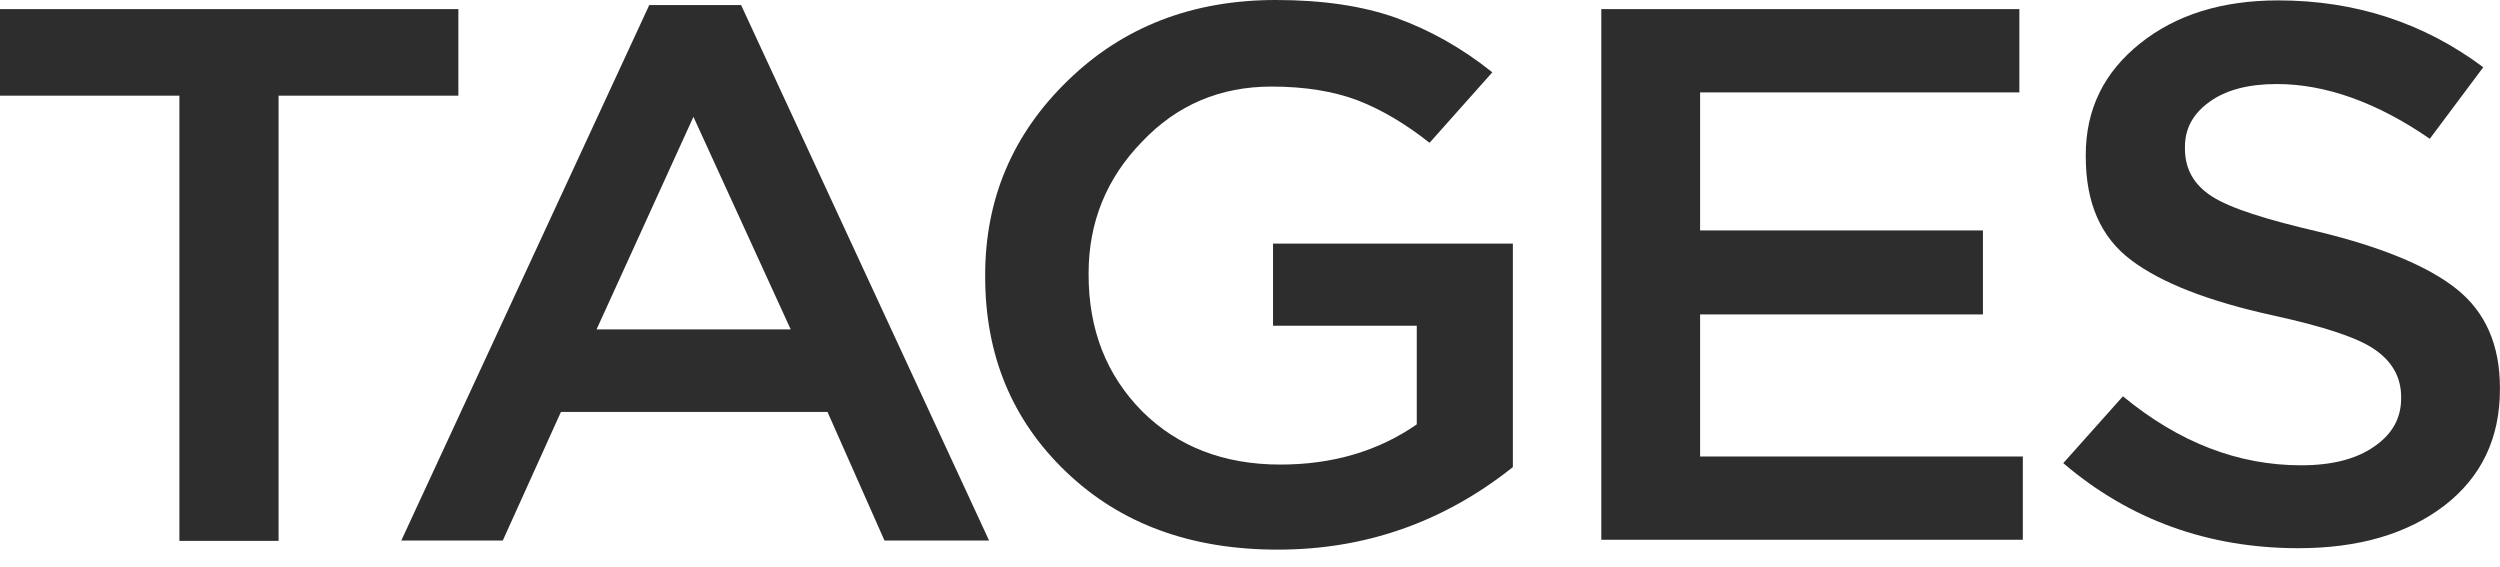<svg width="75" height="17" viewBox="0 0 75 17" fill="none" xmlns="http://www.w3.org/2000/svg">
<path d="M5.382 16.215V2.87H0V0.273H13.751V2.87H8.357V16.226H5.382V16.215Z" fill="#2D2D2D"/>
<path d="M12.039 16.215L19.478 0.152H22.233L29.672 16.215H26.534L24.825 12.358H16.828L15.084 16.215H12.039ZM17.897 9.882H23.721L20.803 3.505L17.897 9.882Z" fill="#2D2D2D"/>
<path d="M38.331 16.489C35.715 16.489 33.611 15.712 31.984 14.156C30.357 12.6 29.555 10.65 29.555 8.294V8.25C29.555 5.971 30.38 4.021 32.031 2.421C33.681 0.811 35.762 0 38.272 0C39.667 0 40.876 0.175 41.887 0.537C42.887 0.898 43.852 1.435 44.77 2.169L42.887 4.284C42.178 3.725 41.469 3.298 40.736 3.013C40.016 2.739 39.144 2.597 38.145 2.597C36.61 2.597 35.308 3.145 34.262 4.251C33.193 5.347 32.658 6.672 32.658 8.195V8.239C32.658 9.894 33.193 11.252 34.262 12.337C35.332 13.4 36.715 13.937 38.412 13.937C39.981 13.937 41.353 13.531 42.503 12.731V9.773H38.191V7.308H45.386V14.013C43.305 15.668 40.957 16.489 38.331 16.489Z" fill="#2D2D2D"/>
<path d="M48.039 16.215V0.273H60.581V2.772H51.003V6.913H59.488V9.433H51.003V13.695H60.685V16.193H48.039V16.215Z" fill="#2D2D2D"/>
<path d="M68.954 16.446C66.246 16.446 63.886 15.592 61.898 13.894L63.688 11.889C65.374 13.28 67.152 13.959 69.035 13.959C69.954 13.959 70.686 13.773 71.221 13.4C71.767 13.028 72.034 12.546 72.034 11.954V11.91C72.034 11.319 71.767 10.848 71.244 10.486C70.721 10.124 69.71 9.796 68.21 9.467C66.257 9.04 64.828 8.481 63.933 7.802C63.026 7.122 62.573 6.093 62.573 4.701V4.646C62.573 3.277 63.119 2.17 64.2 1.305C65.281 0.439 66.664 0.012 68.35 0.012C70.651 0.012 72.708 0.68 74.498 2.017L72.894 4.164C71.325 3.08 69.779 2.521 68.303 2.521C67.454 2.521 66.78 2.696 66.281 3.058C65.781 3.419 65.548 3.868 65.548 4.405V4.449C65.548 5.074 65.816 5.545 66.362 5.895C66.908 6.246 67.978 6.586 69.582 6.958C71.465 7.418 72.848 7.988 73.708 8.678C74.568 9.369 74.998 10.355 74.998 11.636V11.68C74.998 13.149 74.44 14.31 73.336 15.165C72.22 16.019 70.756 16.446 68.954 16.446Z" fill="#2D2D2D"/>
</svg>
